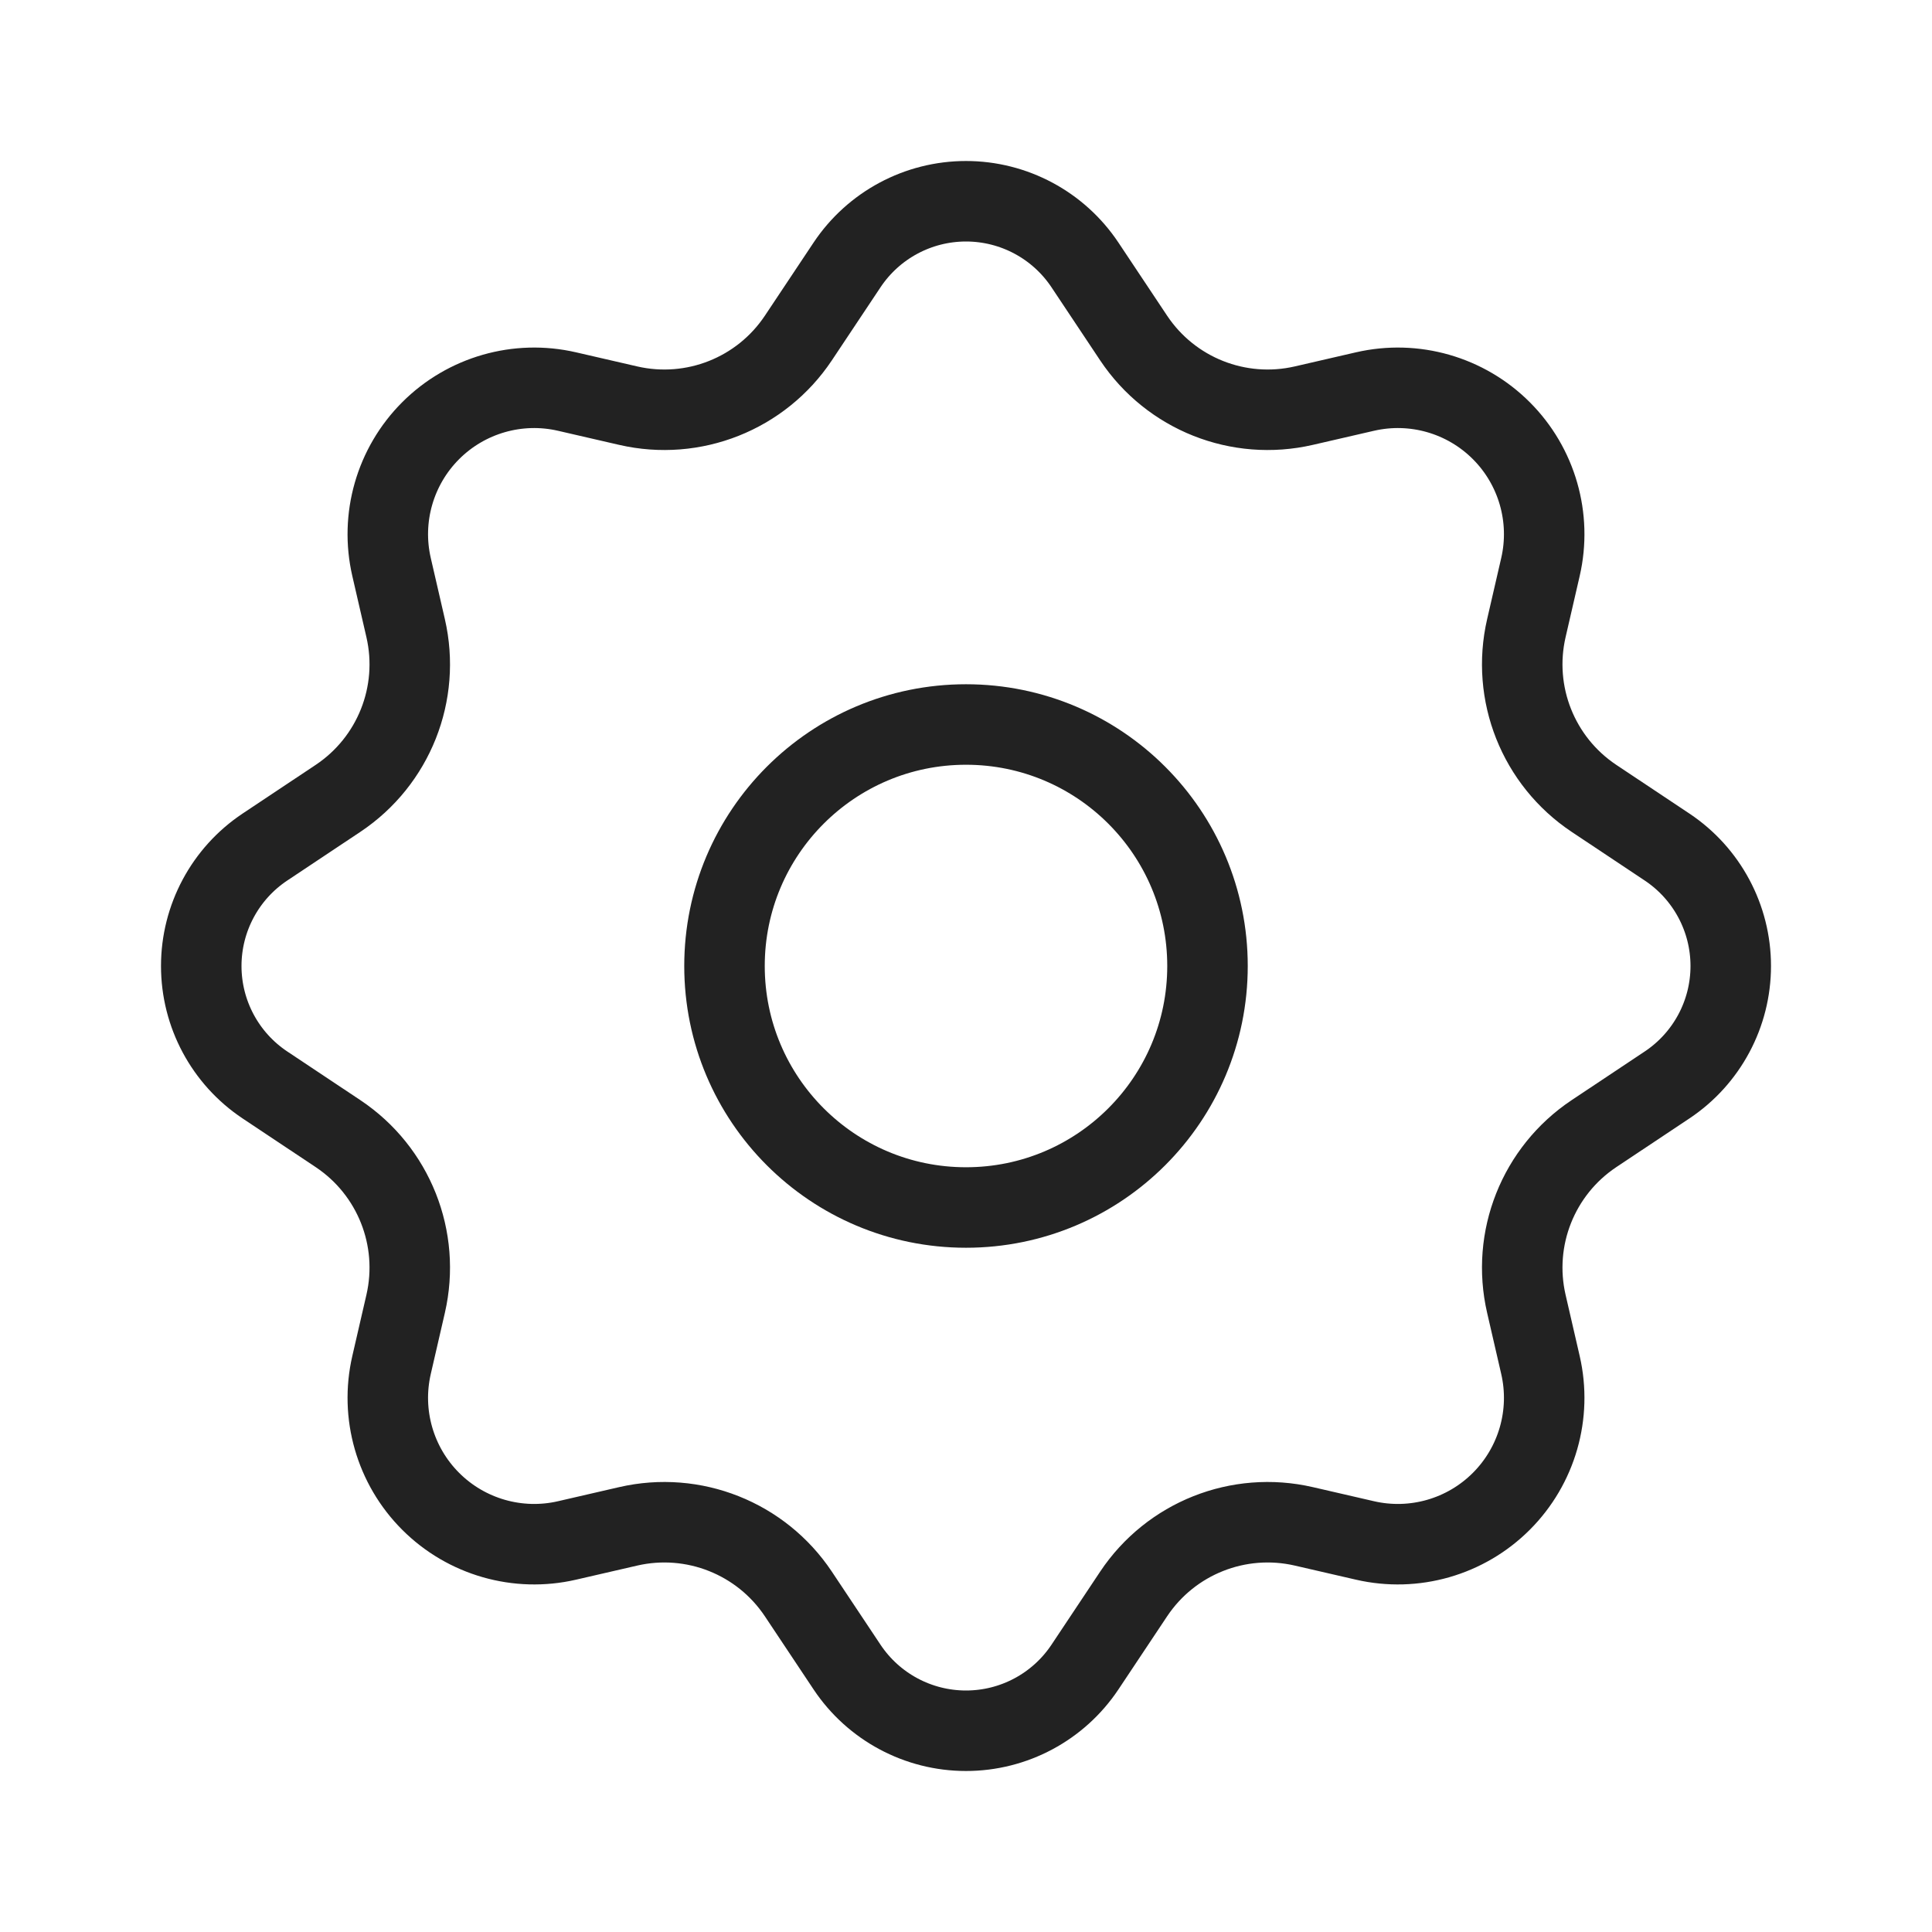 <svg width="24" height="24" viewBox="0 0 24 24" fill="none" xmlns="http://www.w3.org/2000/svg">
<path d="M7.803 5.039L7.044 4.864C6.434 4.723 5.793 4.907 5.35 5.35C4.907 5.793 4.723 6.434 4.864 7.044L5.039 7.803C5.226 8.614 4.892 9.455 4.2 9.917L3.29 10.523C2.797 10.852 2.5 11.406 2.5 12C2.5 12.594 2.797 13.148 3.29 13.477L4.2 14.083C4.892 14.545 5.226 15.386 5.039 16.197L4.864 16.956C4.723 17.567 4.907 18.207 5.35 18.65C5.793 19.093 6.434 19.277 7.044 19.136L7.803 18.961C8.614 18.774 9.455 19.108 9.917 19.8L10.523 20.71C10.852 21.203 11.406 21.5 12 21.5C12.594 21.5 13.148 21.203 13.477 20.71L14.083 19.8C14.545 19.108 15.386 18.774 16.197 18.961L16.956 19.136C17.567 19.277 18.207 19.093 18.65 18.65C19.093 18.207 19.277 17.567 19.136 16.956L18.961 16.197C18.774 15.386 19.108 14.545 19.8 14.083L20.71 13.477C21.203 13.148 21.5 12.594 21.5 12C21.5 11.406 21.203 10.852 20.71 10.523L19.8 9.917C19.108 9.455 18.774 8.614 18.961 7.803L19.136 7.044C19.277 6.434 19.093 5.793 18.65 5.35C18.207 4.907 17.567 4.723 16.956 4.864L16.197 5.039C15.386 5.226 14.545 4.892 14.083 4.2L13.477 3.29C13.148 2.797 12.594 2.5 12 2.5C11.406 2.5 10.852 2.797 10.523 3.29L9.917 4.2C9.455 4.892 8.614 5.226 7.803 5.039Z" stroke="#222222" stroke-linejoin="round"/>
<path d="M15 12C15 13.657 13.657 15 12 15C10.343 15 9 13.657 9 12C9 10.343 10.343 9 12 9C13.657 9 15 10.343 15 12Z" stroke="#222222" stroke-linejoin="round"/>
</svg>
